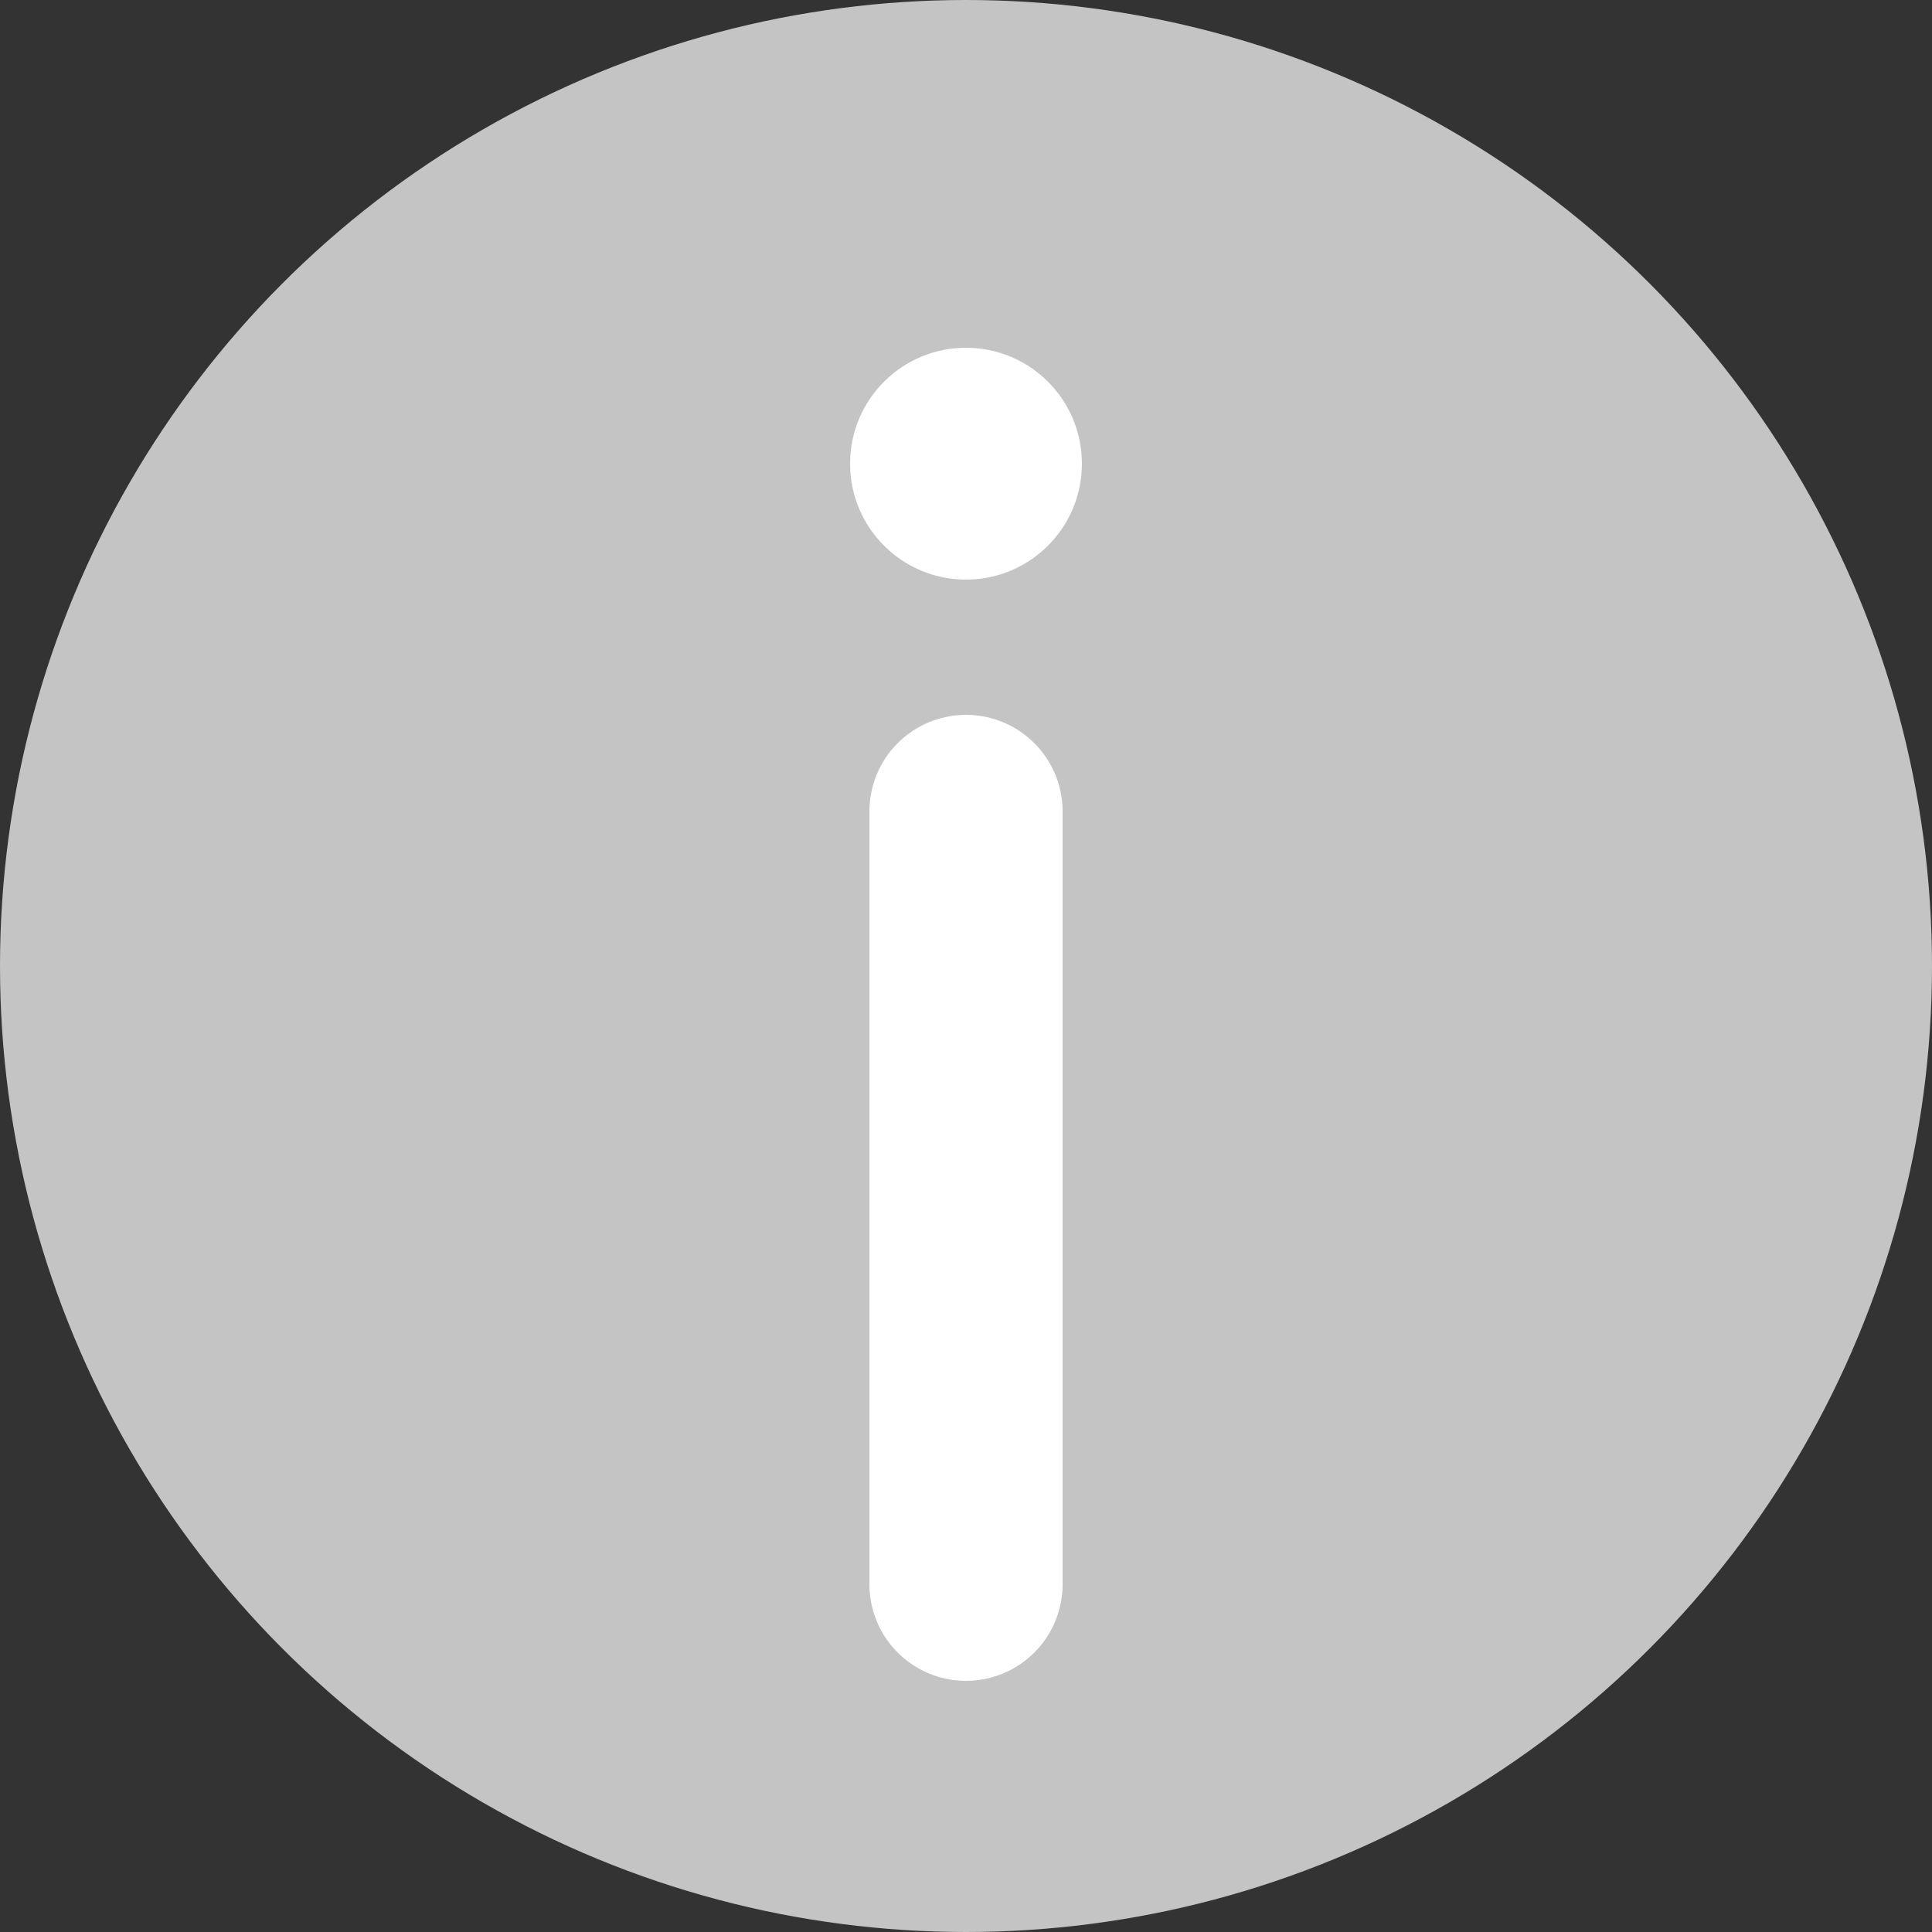 <svg width="10" height="10" viewBox="0 0 10 10" fill="none" xmlns="http://www.w3.org/2000/svg">
<rect x="0" y="0" width="10" height="10" fill="#333333" stroke="none"/>
<circle cx="5" cy="5" r="5" fill="#C4C4C4"/>
<circle cx="5" cy="2.4" r="0.6" fill="white"/>
<line x1="5" y1="4.2" x2="5" y2="8.2" stroke="white" stroke-miterlimit="16" stroke-linecap="round"/>
</svg>
